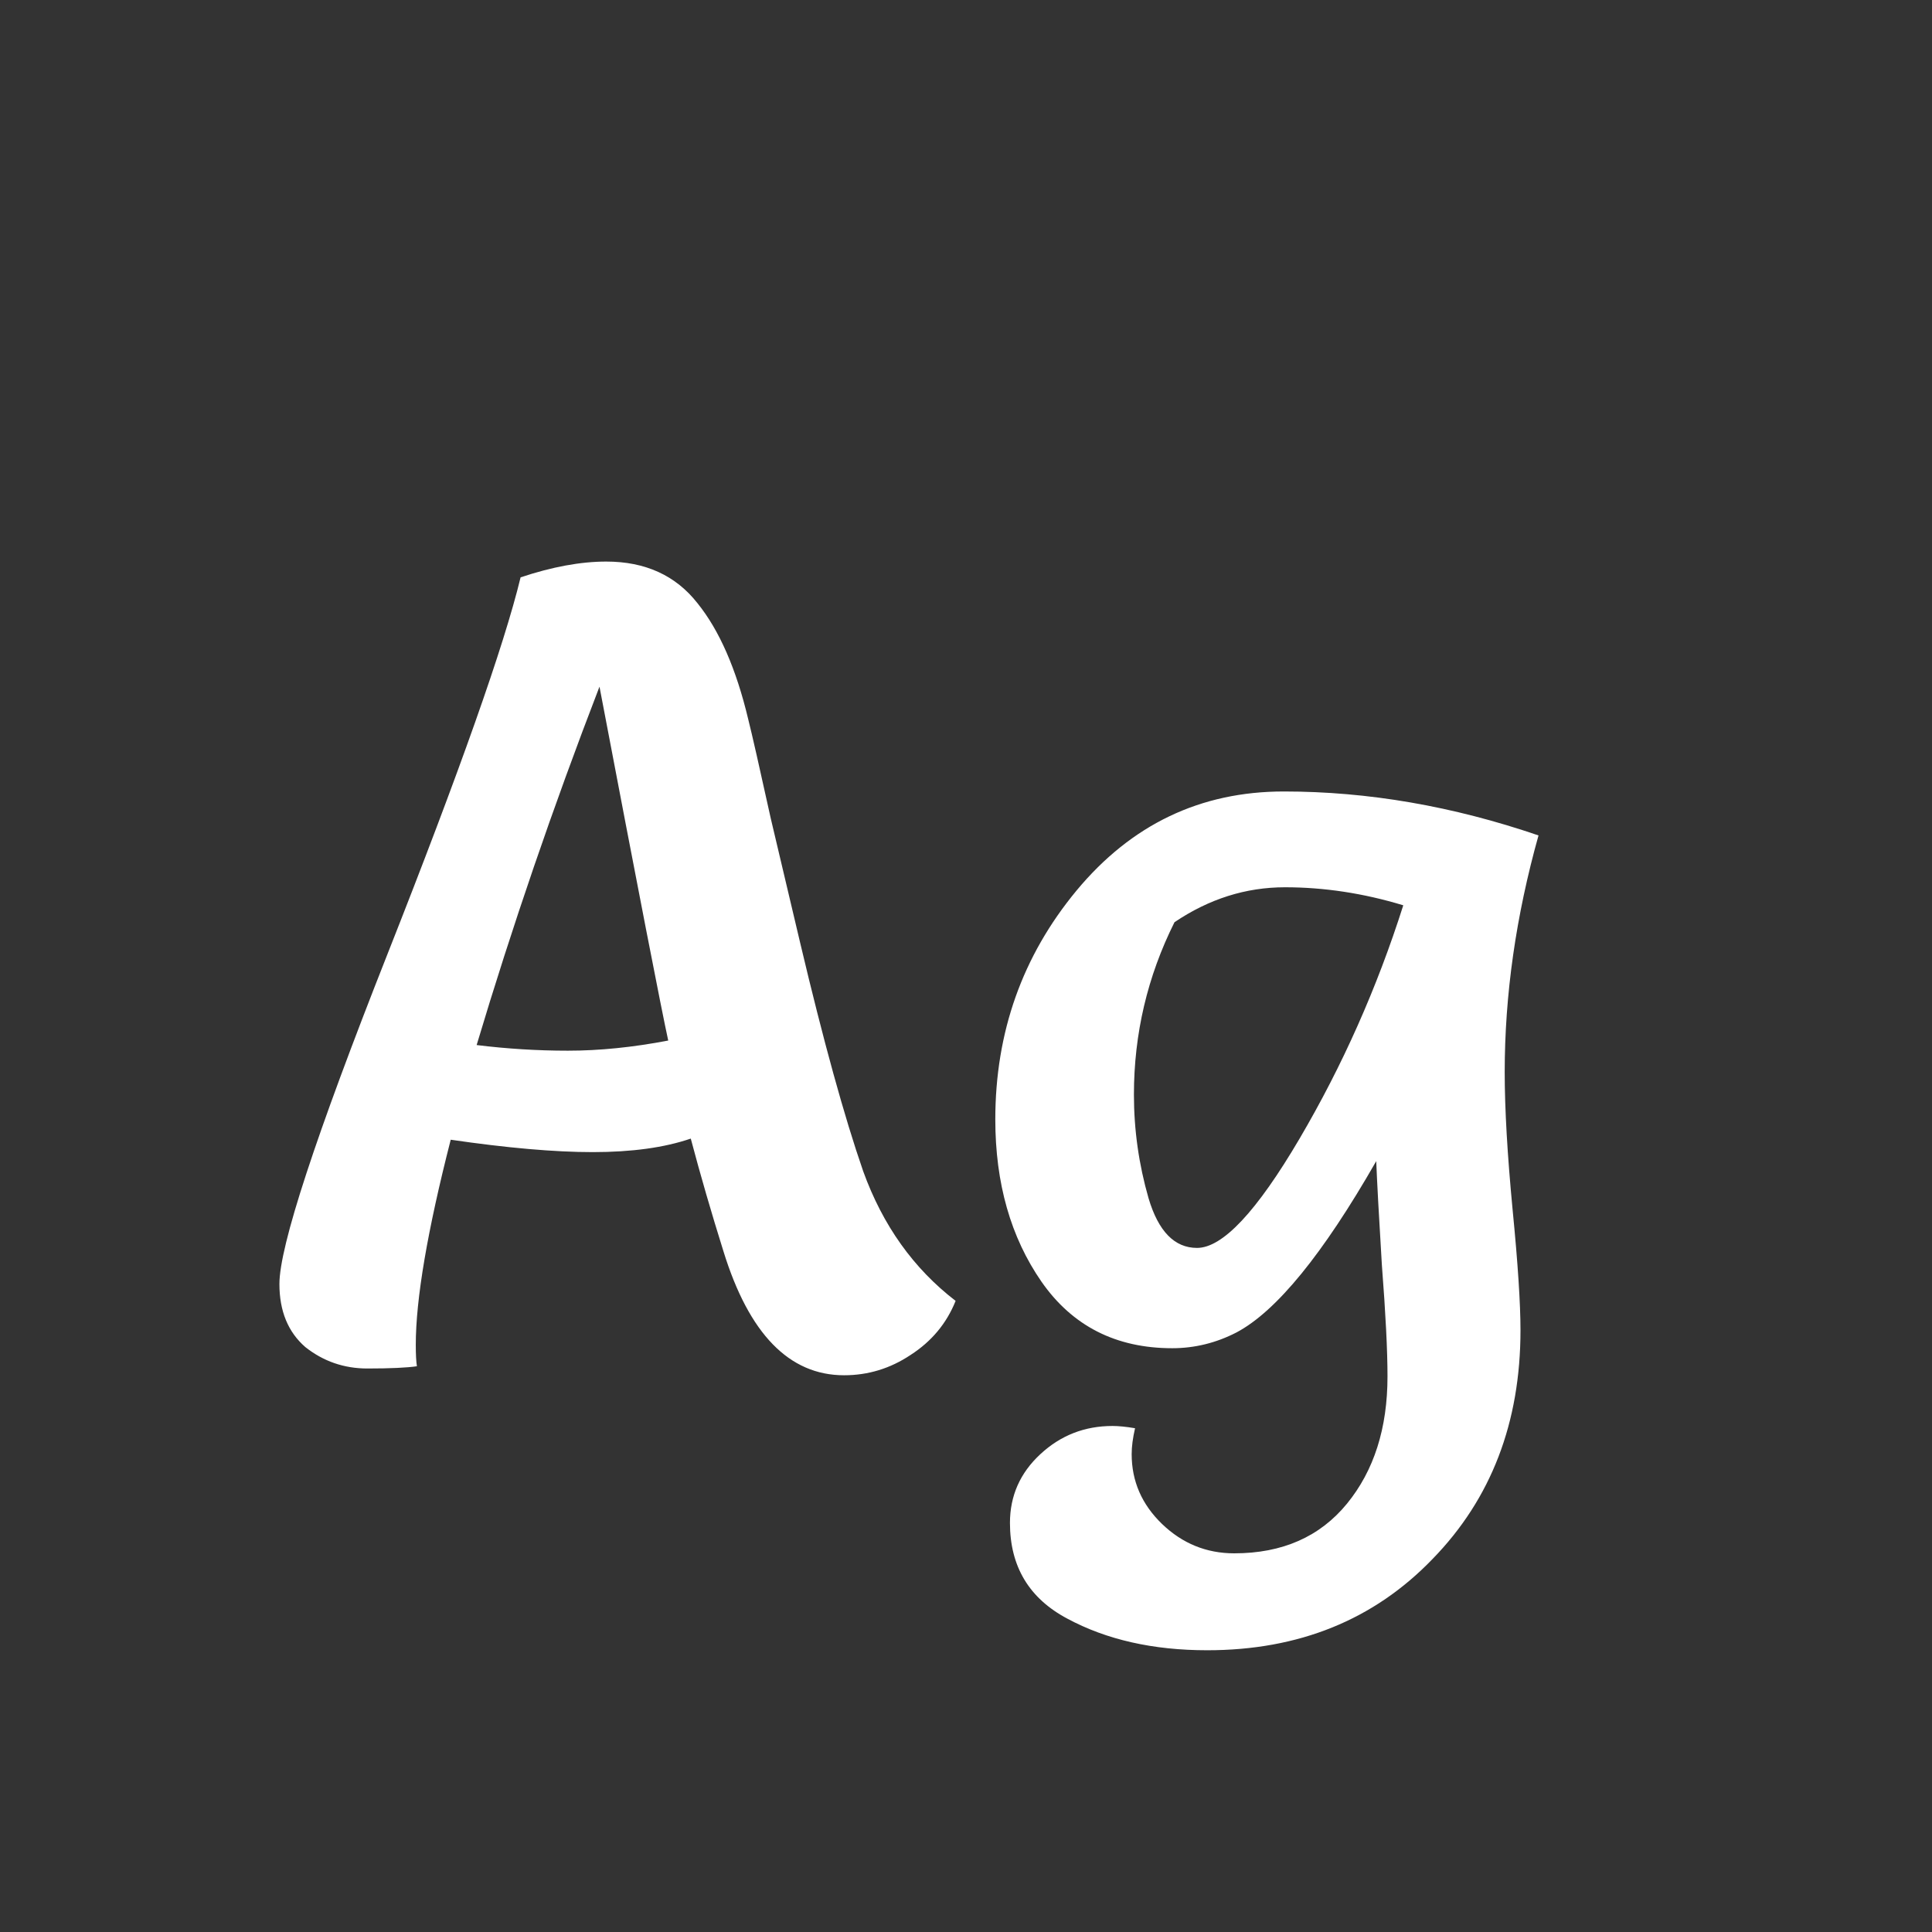 <svg width="24" height="24" viewBox="0 0 24 24" fill="none" xmlns="http://www.w3.org/2000/svg">
<rect x="0" y="0" width="24" height="24" fill="#333333" stroke="none"/>
<path d="M6.467 7.172C6.859 7.041 7.214 6.976 7.531 6.976C8.016 6.976 8.394 7.148 8.665 7.494C8.936 7.83 9.146 8.31 9.295 8.936C9.342 9.122 9.435 9.533 9.575 10.168C9.724 10.802 9.846 11.316 9.939 11.708C10.228 12.93 10.49 13.878 10.723 14.55C10.966 15.222 11.348 15.758 11.871 16.16C11.759 16.44 11.572 16.664 11.311 16.832C11.059 17 10.784 17.084 10.485 17.084C9.804 17.084 9.304 16.57 8.987 15.544C8.838 15.068 8.702 14.601 8.581 14.144C8.254 14.256 7.848 14.312 7.363 14.312C6.887 14.312 6.299 14.26 5.599 14.158C5.31 15.287 5.165 16.136 5.165 16.706C5.165 16.827 5.17 16.916 5.179 16.972C5.058 16.99 4.852 17 4.563 17C4.274 17 4.017 16.911 3.793 16.734C3.578 16.547 3.471 16.286 3.471 15.95C3.471 15.483 3.919 14.116 4.815 11.848C5.711 9.58 6.262 8.021 6.467 7.172ZM5.921 12.982C6.294 13.028 6.672 13.052 7.055 13.052C7.447 13.052 7.862 13.01 8.301 12.926C8.217 12.543 7.932 11.078 7.447 8.53C6.868 10.032 6.36 11.516 5.921 12.982ZM17.432 11.246C16.938 11.096 16.448 11.022 15.962 11.022C15.477 11.022 15.02 11.166 14.59 11.456C14.254 12.128 14.086 12.842 14.086 13.598C14.086 14.036 14.147 14.466 14.268 14.886C14.39 15.296 14.59 15.502 14.87 15.502C15.188 15.502 15.612 15.049 16.144 14.144C16.676 13.238 17.106 12.272 17.432 11.246ZM15.332 19.296C15.93 19.296 16.396 19.09 16.732 18.68C17.068 18.269 17.236 17.742 17.236 17.098C17.236 16.78 17.213 16.318 17.166 15.712C17.129 15.105 17.106 14.676 17.096 14.424C16.434 15.581 15.855 16.29 15.36 16.552C15.108 16.682 14.842 16.748 14.562 16.748C13.862 16.748 13.321 16.472 12.938 15.922C12.556 15.371 12.364 14.699 12.364 13.906C12.364 12.823 12.7 11.876 13.372 11.064C14.054 10.242 14.912 9.832 15.948 9.832C16.994 9.832 18.048 10.014 19.112 10.378C18.832 11.376 18.692 12.356 18.692 13.318C18.692 13.775 18.725 14.344 18.79 15.026C18.856 15.698 18.888 16.197 18.888 16.524C18.888 17.672 18.524 18.619 17.796 19.366C17.068 20.122 16.135 20.5 14.996 20.5C14.324 20.5 13.746 20.369 13.26 20.108C12.784 19.856 12.546 19.459 12.546 18.918C12.546 18.582 12.672 18.297 12.924 18.064C13.176 17.83 13.475 17.714 13.82 17.714C13.895 17.714 13.988 17.723 14.1 17.742C14.072 17.863 14.058 17.97 14.058 18.064C14.058 18.4 14.184 18.689 14.436 18.932C14.688 19.174 14.987 19.296 15.332 19.296Z" fill="white"/>
</svg>
